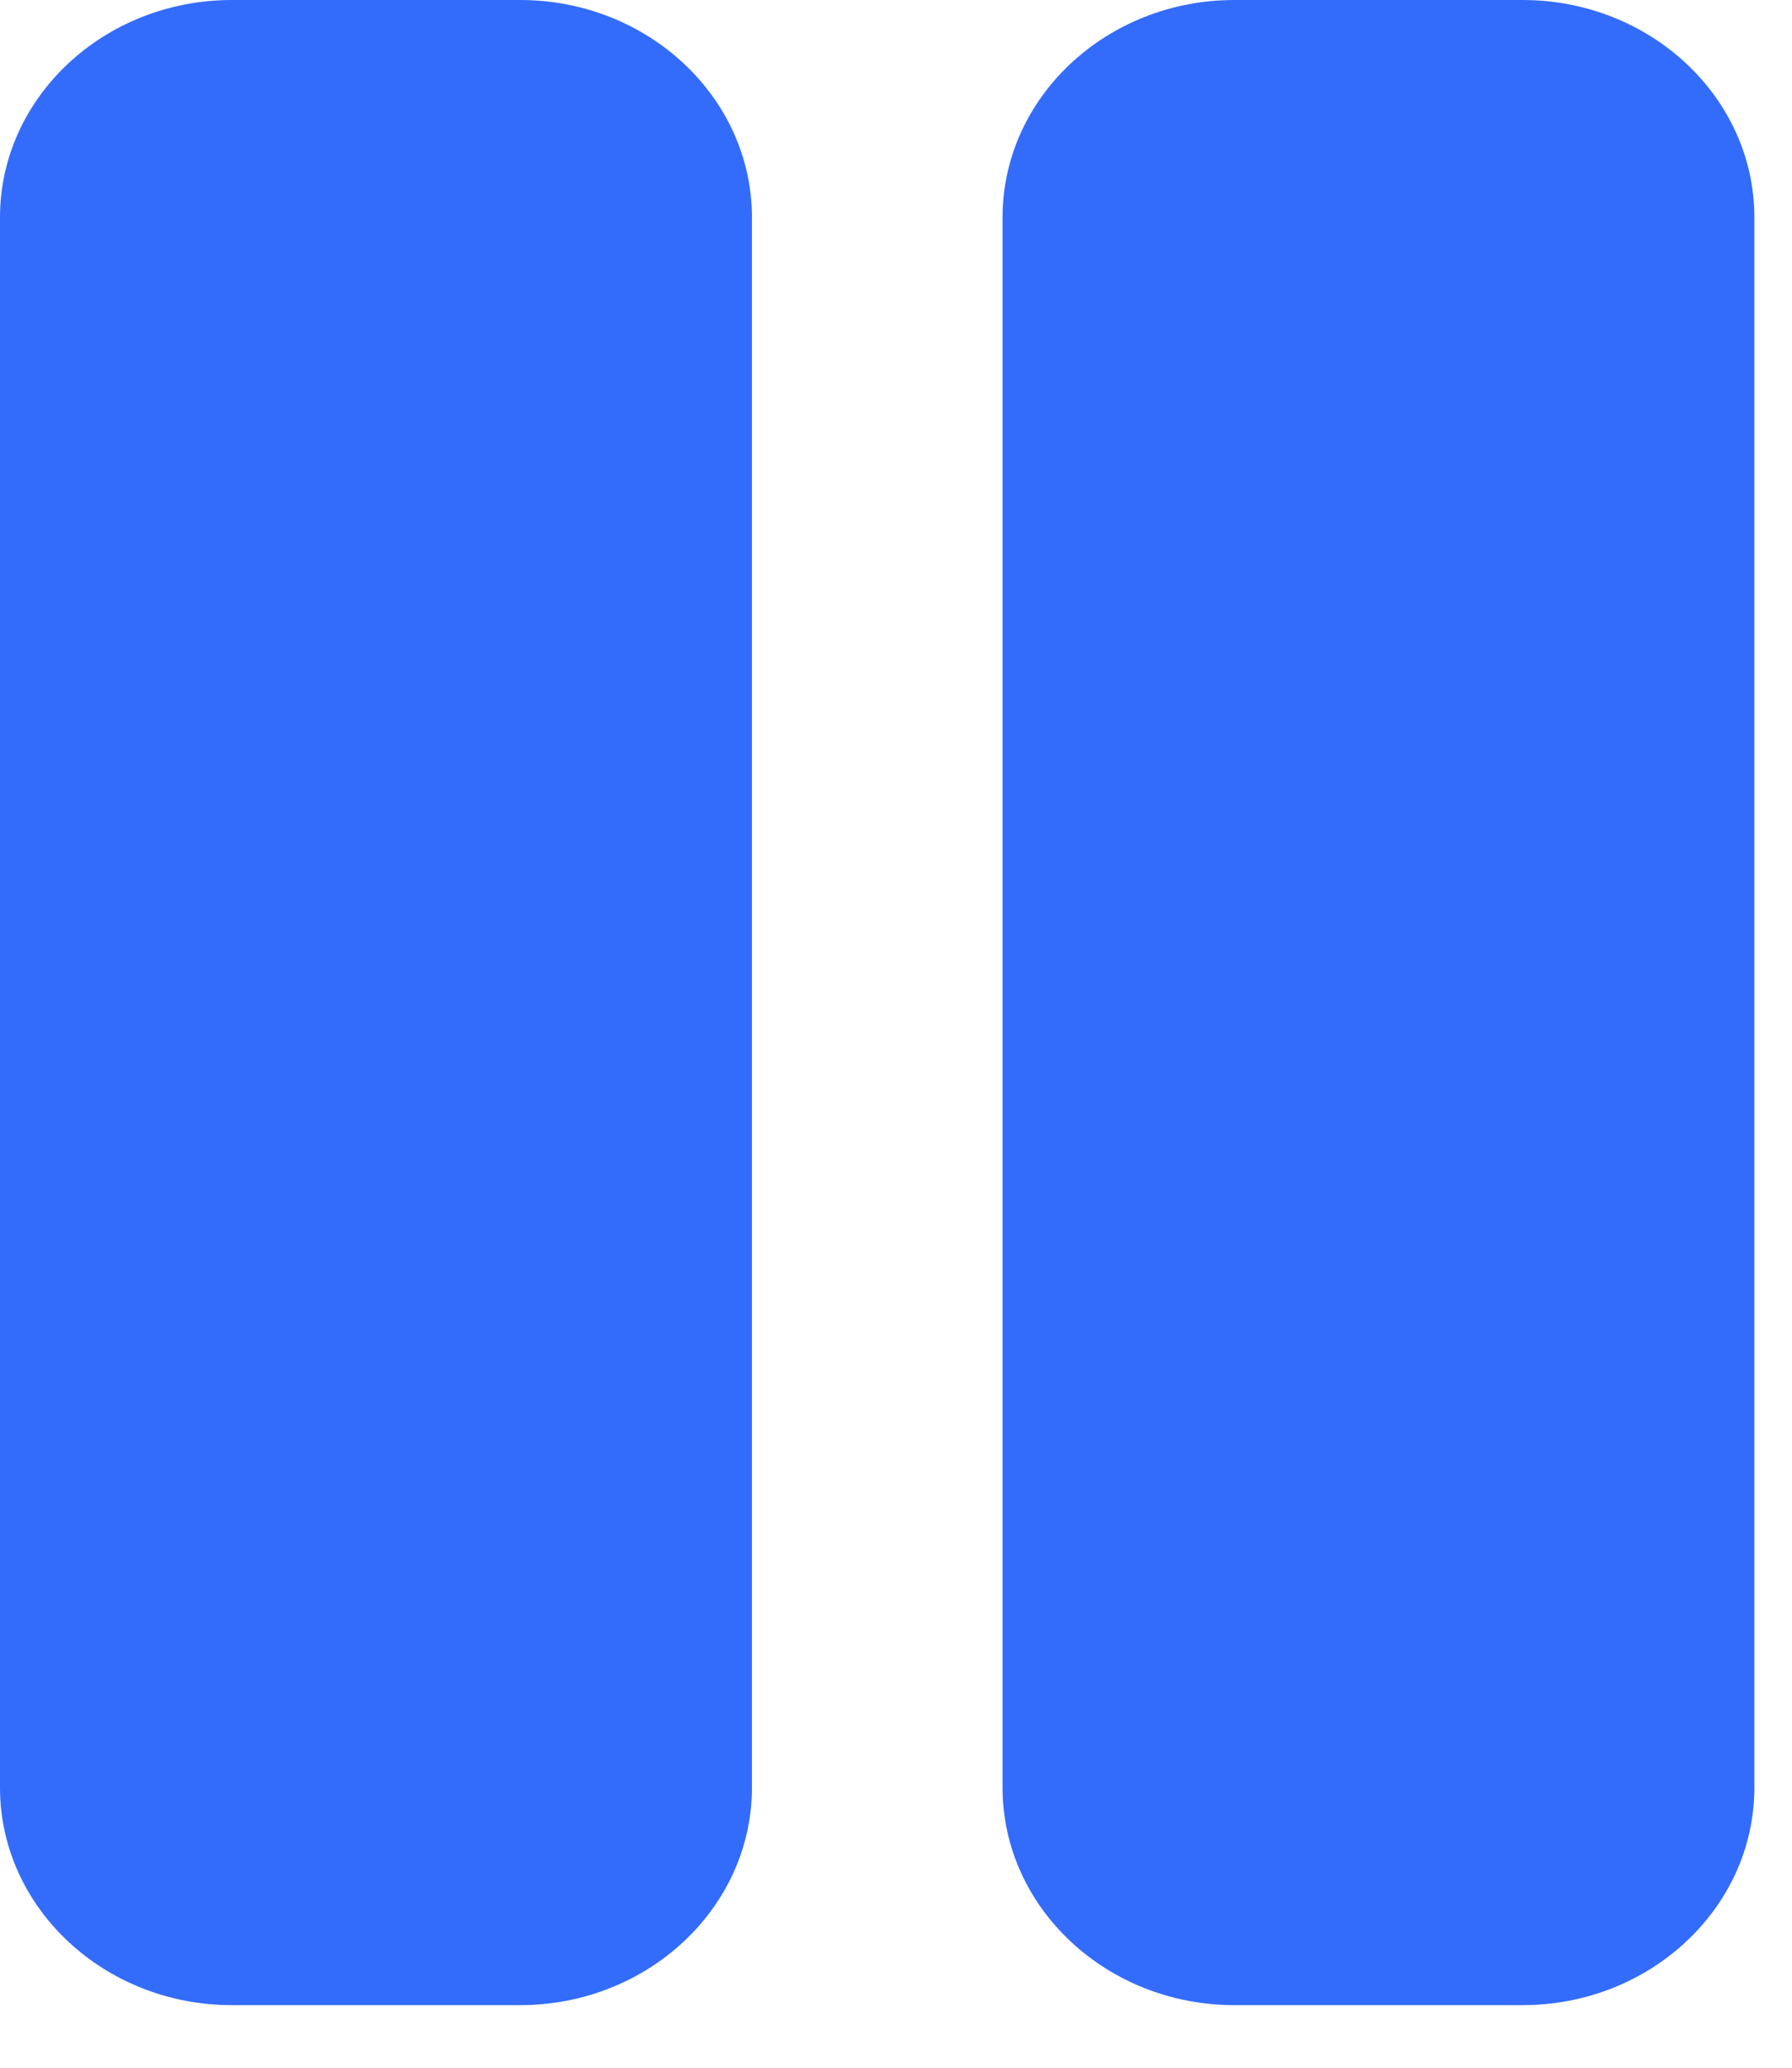 <?xml version="1.0" encoding="utf-8"?>
<svg width="13px" height="15px" viewBox="0 0 13 15" version="1.1" xmlns:xlink="http://www.w3.org/1999/xlink" xmlns="http://www.w3.org/2000/svg">
  <desc>Created with Lunacy</desc>
  <path d="M1.682 0L3.773 0C4.7 0 5.455 0.707 5.455 1.577L5.455 12.968C5.455 13.838 4.7 14.546 3.773 14.546L1.682 14.546C0.755 14.546 0 13.838 0 12.968L0 1.577C0 0.707 0.755 0 1.682 0ZM8.955 0L11.045 0C11.973 0 12.727 0.707 12.727 1.577L12.727 12.968C12.727 13.838 11.973 14.546 11.045 14.546L8.955 14.546C8.027 14.546 7.273 13.838 7.273 12.968L7.273 1.577C7.273 0.707 8.027 0 8.955 0Z" id="Pause" fill="#336CFB" fill-rule="evenodd" stroke="none" />
</svg>